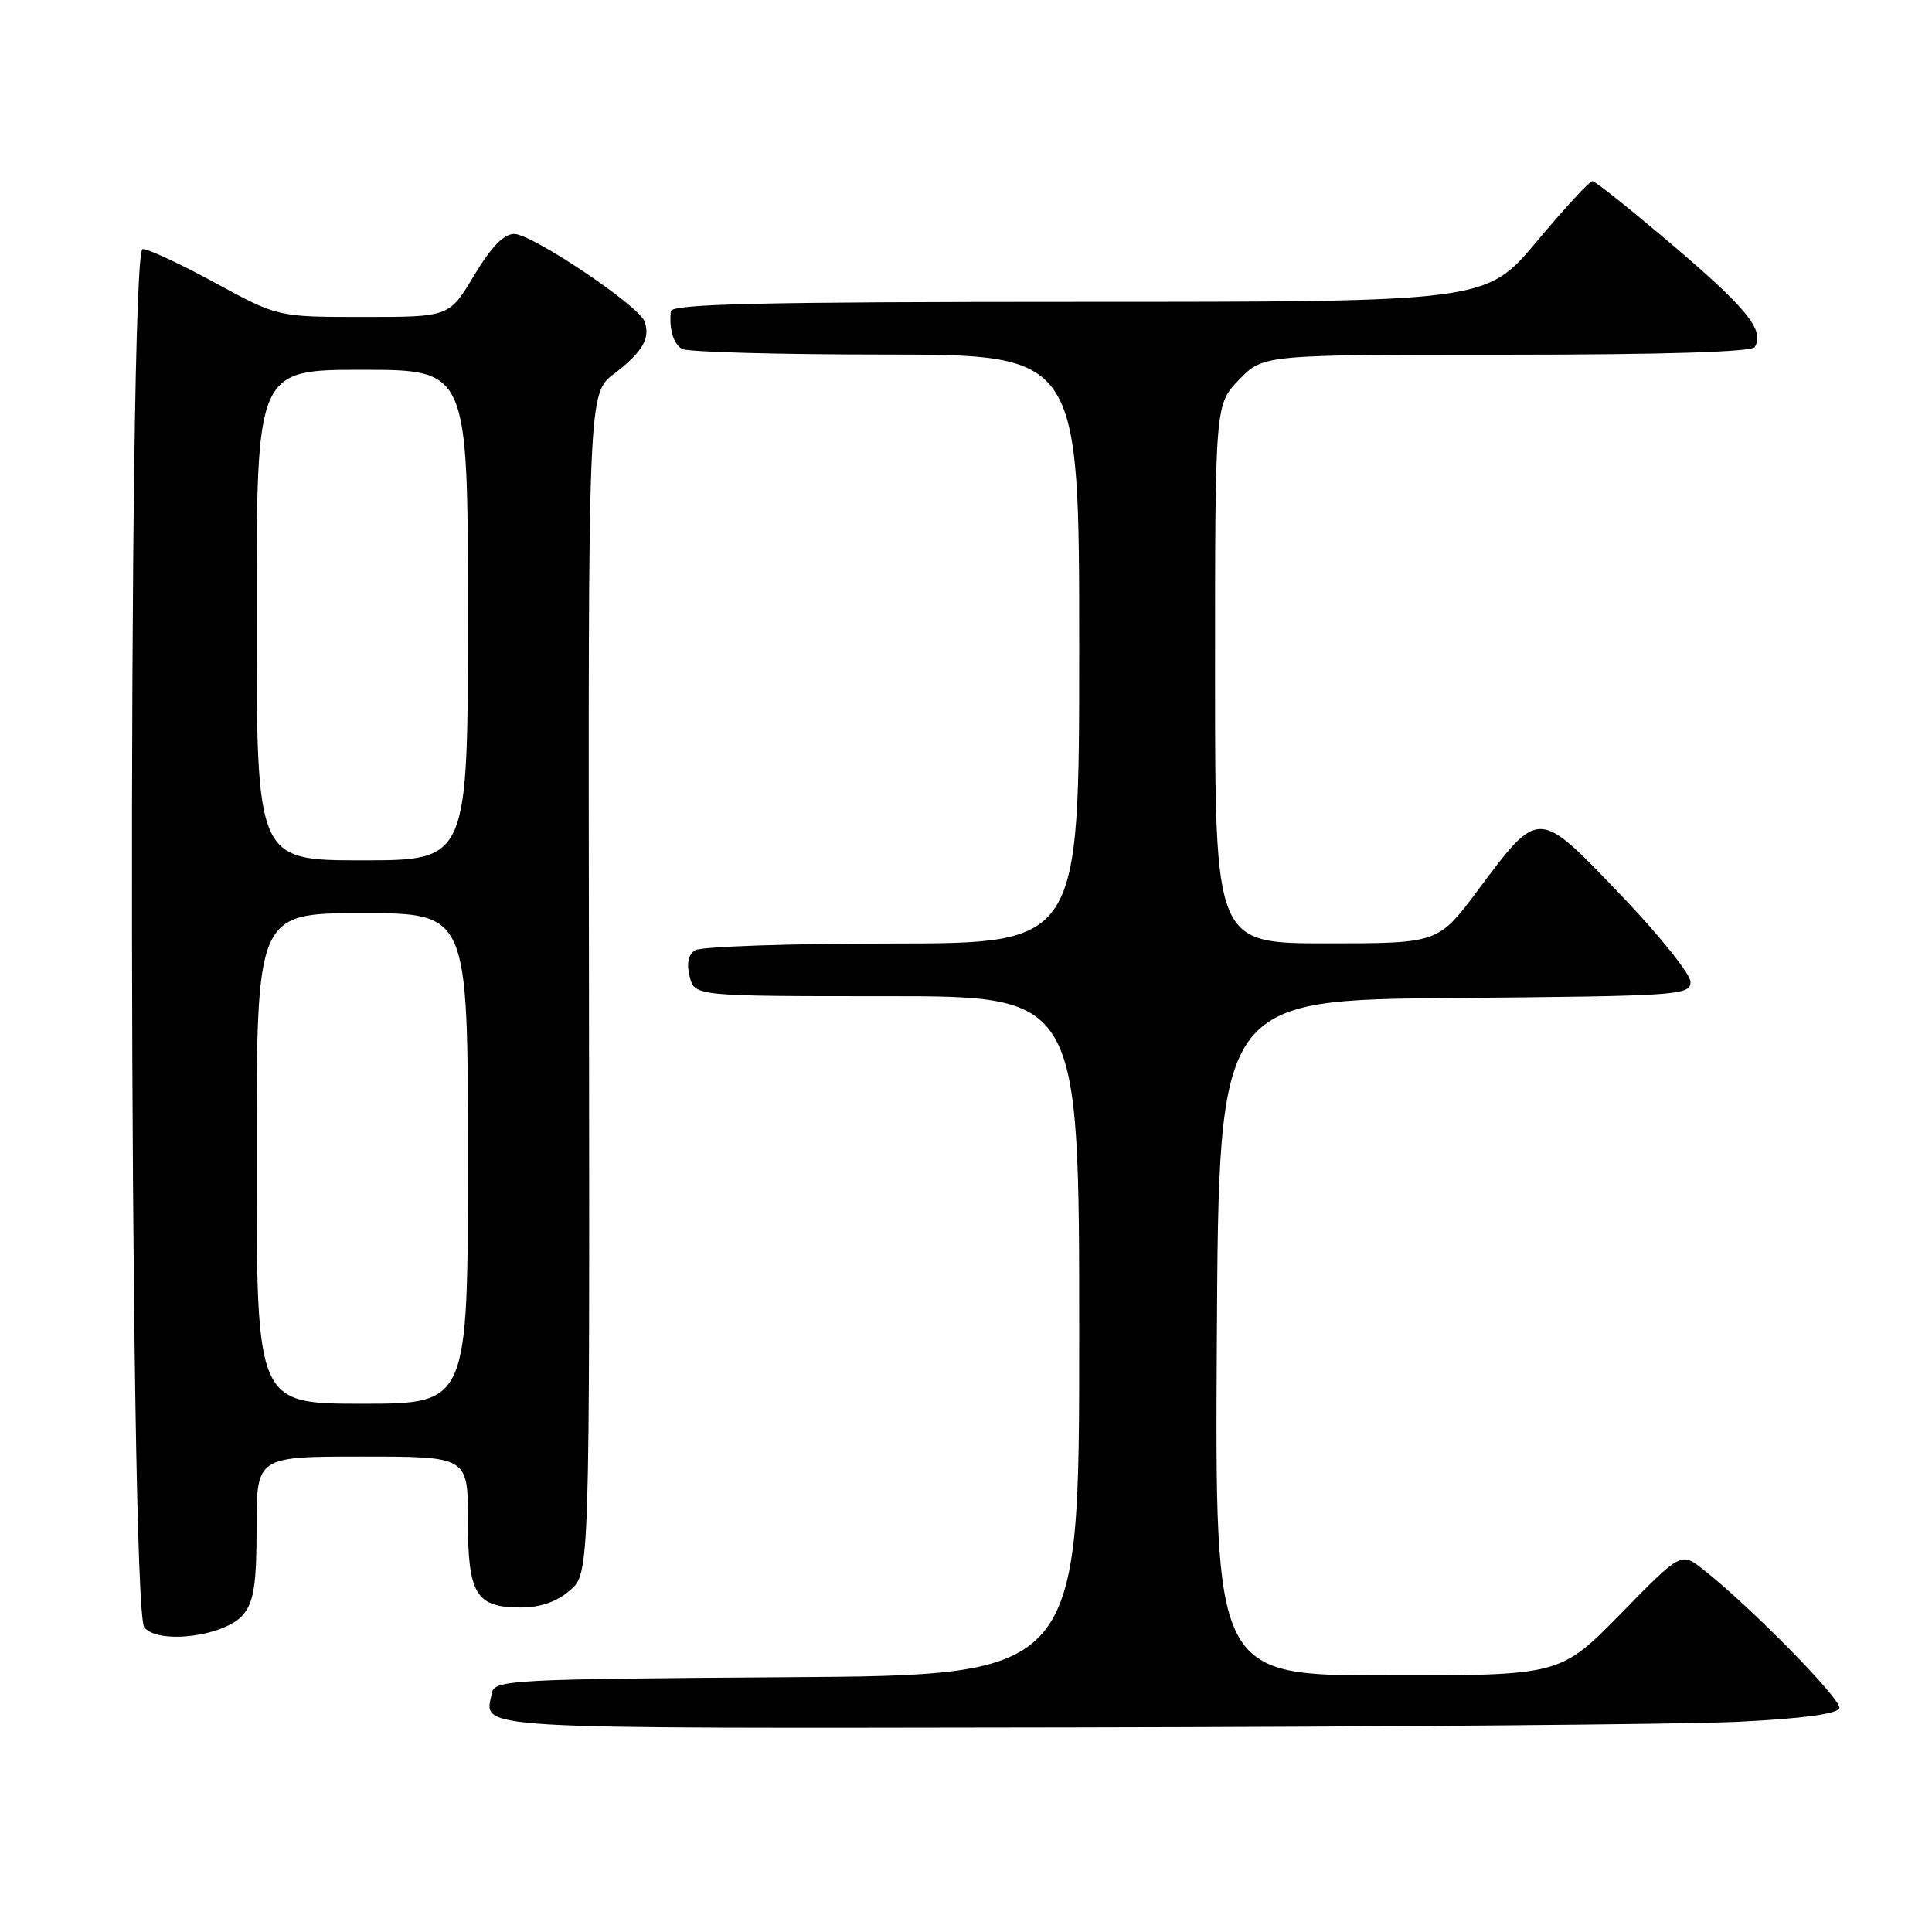 <?xml version="1.0" encoding="UTF-8" standalone="no"?>
<!DOCTYPE svg PUBLIC "-//W3C//DTD SVG 1.1//EN" "http://www.w3.org/Graphics/SVG/1.1/DTD/svg11.dtd" >
<svg xmlns="http://www.w3.org/2000/svg" xmlns:xlink="http://www.w3.org/1999/xlink" version="1.1" viewBox="0 0 256 256">
 <g >
 <path fill="currentColor"
d=" M 230.42 228.14 C 238.86 227.72 243.47 227.10 243.72 226.34 C 244.09 225.24 231.93 212.87 225.63 207.92 C 222.75 205.66 222.75 205.66 214.75 213.83 C 206.74 222.00 206.74 222.00 183.86 222.00 C 160.98 222.00 160.98 222.00 161.24 177.25 C 161.50 132.50 161.50 132.50 192.75 132.24 C 222.53 131.98 224.00 131.88 224.00 130.10 C 224.00 129.07 219.80 123.84 214.67 118.49 C 203.70 107.05 203.98 107.05 195.76 118.05 C 190.55 125.00 190.55 125.00 175.78 125.00 C 161.00 125.00 161.00 125.00 161.00 89.30 C 161.00 53.60 161.00 53.60 164.20 50.30 C 167.39 47.00 167.39 47.00 199.64 47.00 C 220.25 47.00 232.11 46.64 232.51 45.99 C 233.85 43.81 231.55 40.93 221.81 32.63 C 216.24 27.89 211.37 24.00 211.00 24.00 C 210.62 24.00 207.31 27.60 203.62 32.00 C 196.93 40.00 196.93 40.00 142.96 40.00 C 100.52 40.00 88.97 40.27 88.88 41.25 C 88.66 43.64 89.21 45.50 90.35 46.23 C 90.98 46.64 103.09 46.98 117.25 46.98 C 143.00 47.00 143.00 47.00 143.00 86.00 C 143.00 125.00 143.00 125.00 118.25 125.02 C 104.64 125.02 92.88 125.43 92.11 125.91 C 91.20 126.49 90.95 127.67 91.38 129.39 C 92.04 132.00 92.04 132.00 117.52 132.00 C 143.00 132.00 143.00 132.00 143.00 176.99 C 143.00 221.98 143.00 221.98 104.26 222.24 C 67.81 222.48 65.51 222.61 65.18 224.31 C 64.23 229.23 60.59 229.01 141.72 228.89 C 183.40 228.82 223.31 228.49 230.42 228.14 Z  M 32.25 213.92 C 33.64 212.22 34.00 209.85 34.00 202.39 C 34.00 193.00 34.00 193.00 48.00 193.00 C 62.00 193.00 62.00 193.00 62.00 201.43 C 62.00 211.26 63.05 213.00 69.02 213.00 C 71.59 213.00 73.77 212.25 75.51 210.74 C 78.14 208.48 78.14 208.48 78.04 130.32 C 77.93 52.15 77.93 52.15 81.38 49.52 C 85.15 46.65 86.23 44.77 85.39 42.57 C 84.57 40.44 70.49 31.00 68.14 31.00 C 66.75 31.00 65.08 32.72 62.82 36.50 C 59.53 42.00 59.53 42.00 48.17 42.00 C 36.81 42.00 36.81 42.00 28.55 37.50 C 24.01 35.02 19.67 33.00 18.90 33.00 C 16.88 33.00 17.09 213.20 19.12 215.64 C 21.04 217.96 29.89 216.80 32.25 213.92 Z  M 34.00 153.50 C 34.00 121.00 34.00 121.00 48.00 121.00 C 62.00 121.00 62.00 121.00 62.00 153.50 C 62.00 186.00 62.00 186.00 48.00 186.00 C 34.00 186.00 34.00 186.00 34.00 153.50 Z  M 34.00 81.50 C 34.00 49.00 34.00 49.00 48.00 49.00 C 62.00 49.00 62.00 49.00 62.00 81.50 C 62.00 114.00 62.00 114.00 48.00 114.00 C 34.00 114.00 34.00 114.00 34.00 81.50 Z "/>
</g>
</svg>